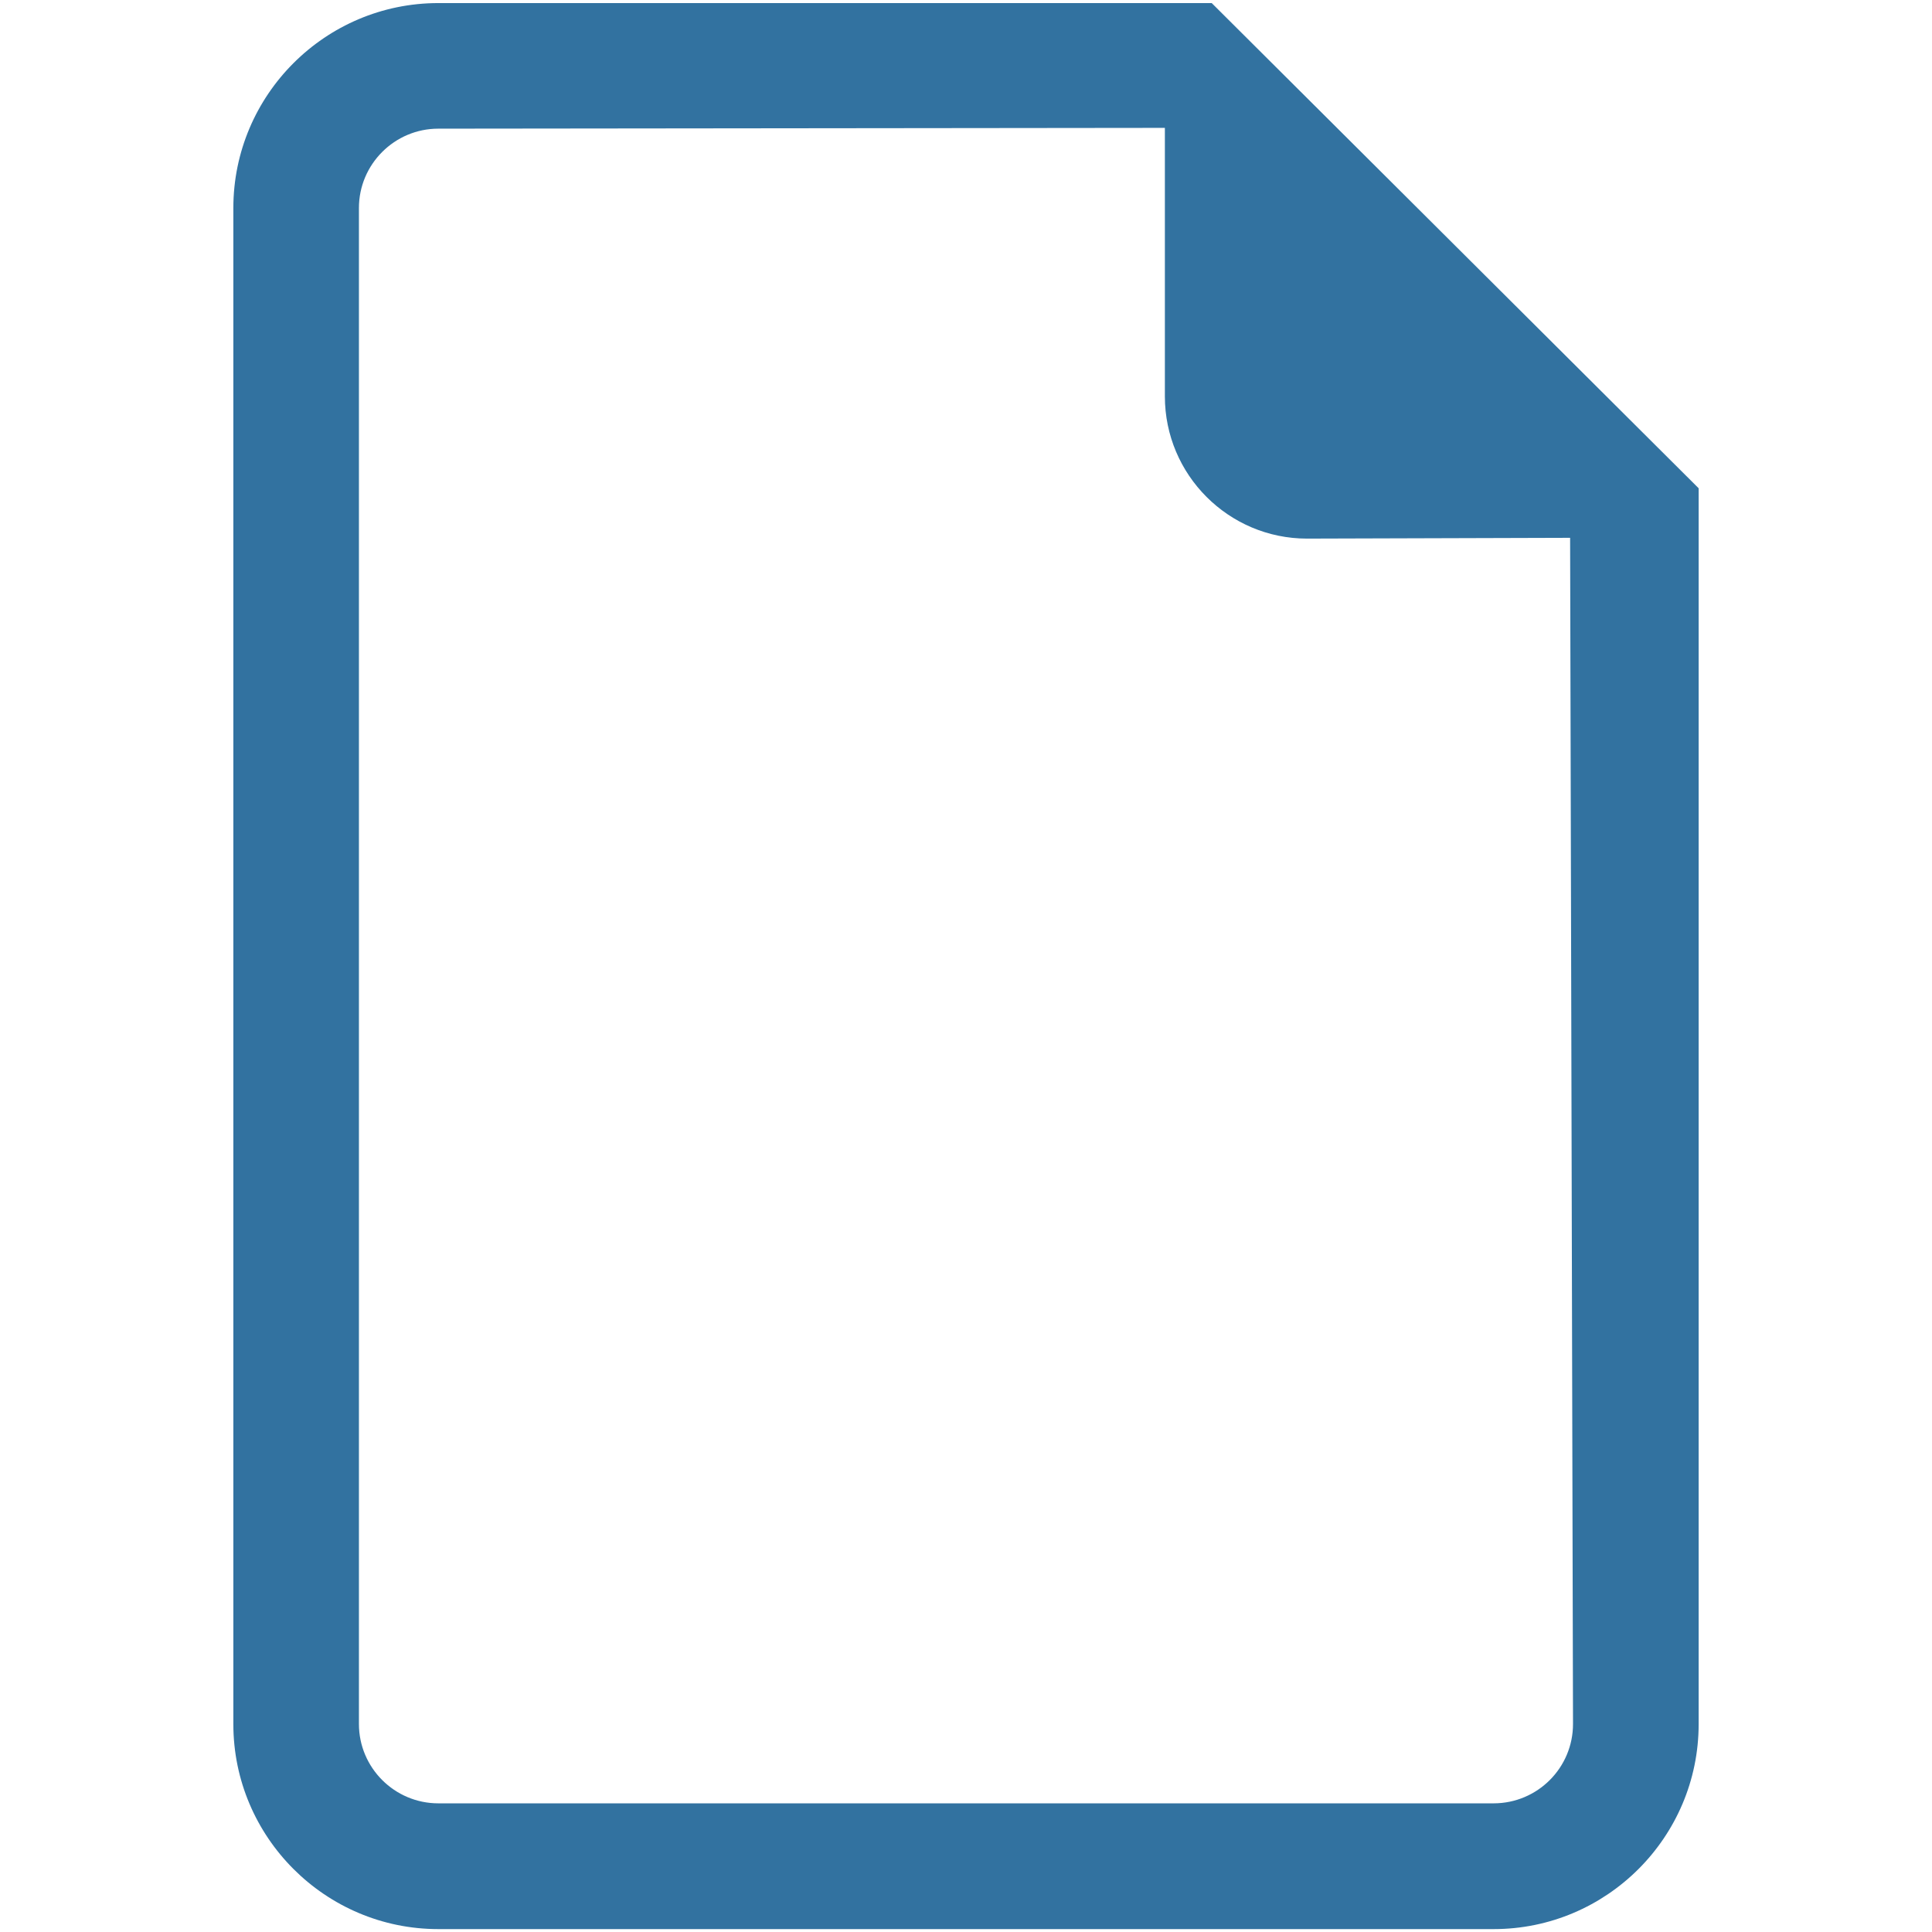 <?xml version="1.0" encoding="utf-8"?>
<!-- Generator: Adobe Illustrator 16.0.0, SVG Export Plug-In . SVG Version: 6.00 Build 0)  -->
<!DOCTYPE svg PUBLIC "-//W3C//DTD SVG 1.1//EN" "http://www.w3.org/Graphics/SVG/1.1/DTD/svg11.dtd">
<svg version="1.1" id="Layer_1" xmlns="http://www.w3.org/2000/svg" xmlns:xlink="http://www.w3.org/1999/xlink" x="0px" y="0px"
	 width="32px" height="32px" viewBox="0 0 32 32" enable-background="new 0 0 32 32" xml:space="preserve">
<title>custom-file</title>
<path fill="#3272A0" d="M20.07,0.051H7.26c-1.873,0-3.395,1.523-3.395,3.395v25.111c0,1.87,1.522,3.395,3.395,3.395h17.48
	c1.871,0,3.395-1.523,3.395-3.395V8.087L20.07,0.051L20.07,0.051z M24.74,29.869H7.26c-0.725,0-1.315-0.59-1.315-1.314V3.445
	c0-0.724,0.59-1.314,1.315-1.314l12.034-0.013v4.447c0,1.3,1.056,2.356,2.354,2.356l4.358-0.013l0.048,19.645
	C26.055,29.279,25.467,29.868,24.74,29.869L24.74,29.869L24.74,29.869z"/>
</svg>
